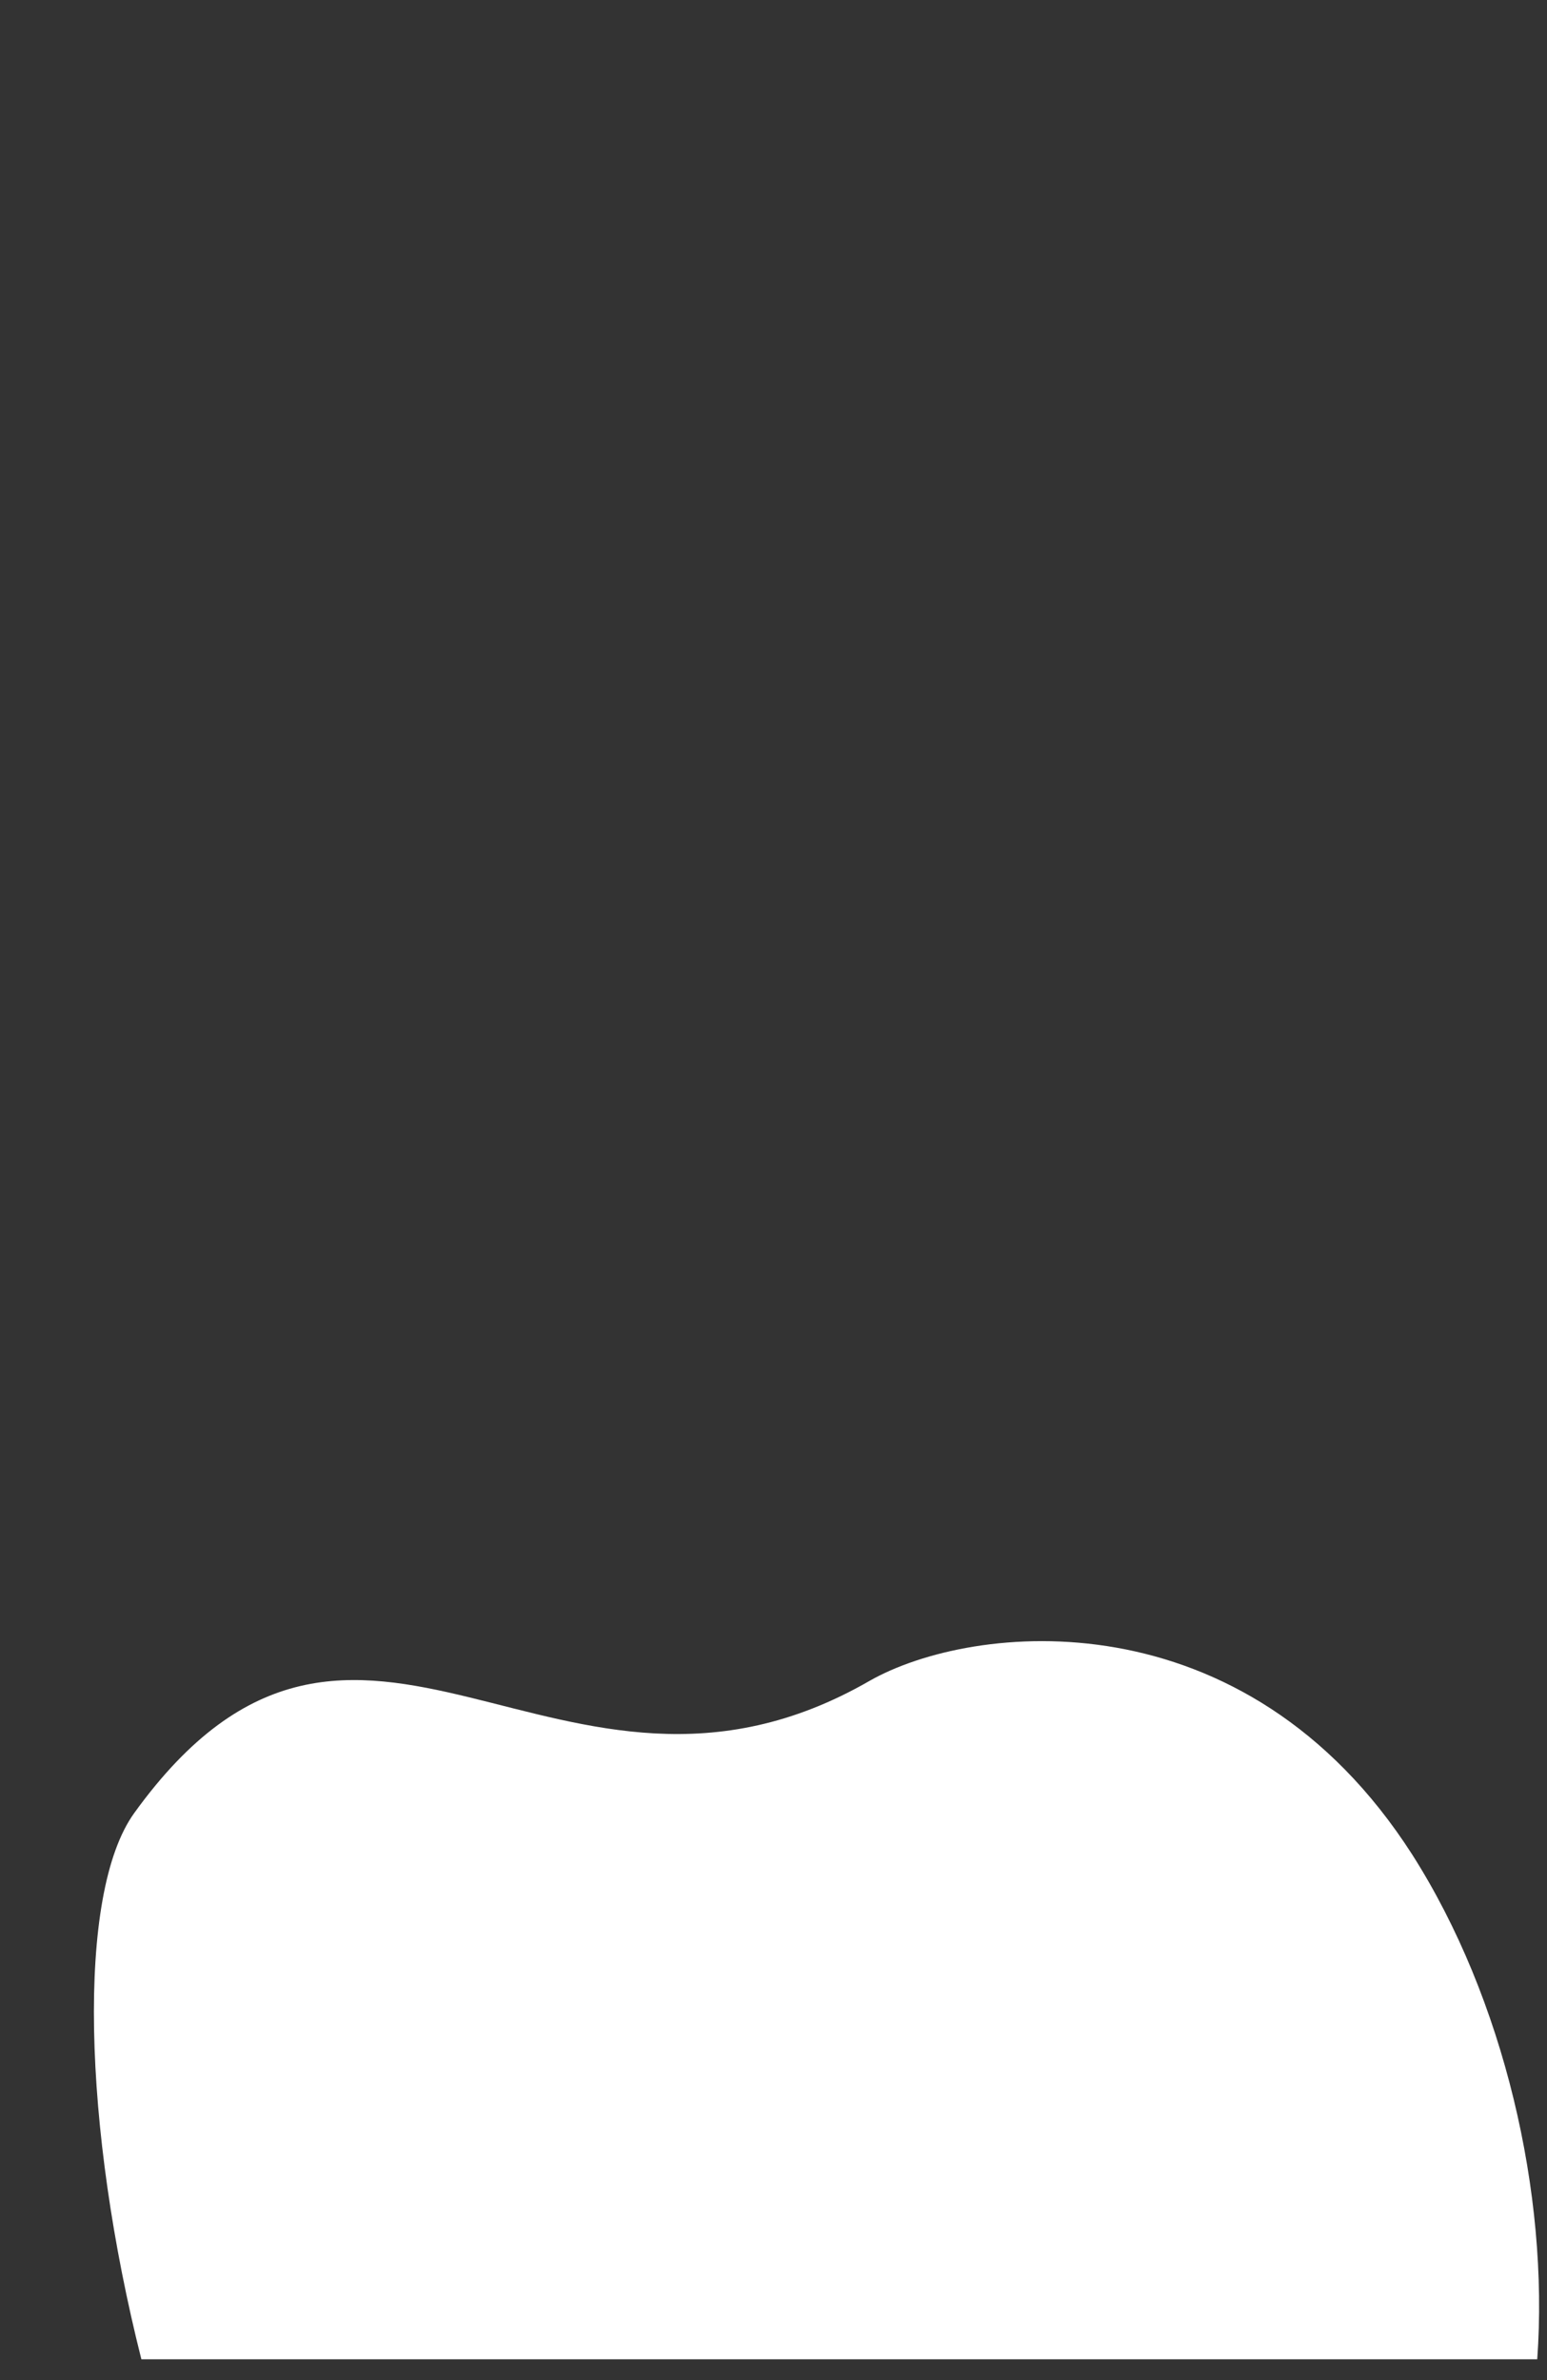 <svg width="13" height="20" viewBox="0 0 13 20" fill="none" xmlns="http://www.w3.org/2000/svg">
<rect x="0" y="0" width="13" height="20" fill="#333333" stroke="none"/>
<path d="M12.918 19.825C13.018 18.434 12.638 16.794 11.868 15.585C10.458 13.384 8.168 13.634 7.308 14.124C4.688 15.634 3.018 12.614 1.128 15.235C0.638 15.915 0.698 17.884 1.188 19.825H12.918Z" fill="white"/>
</svg>
